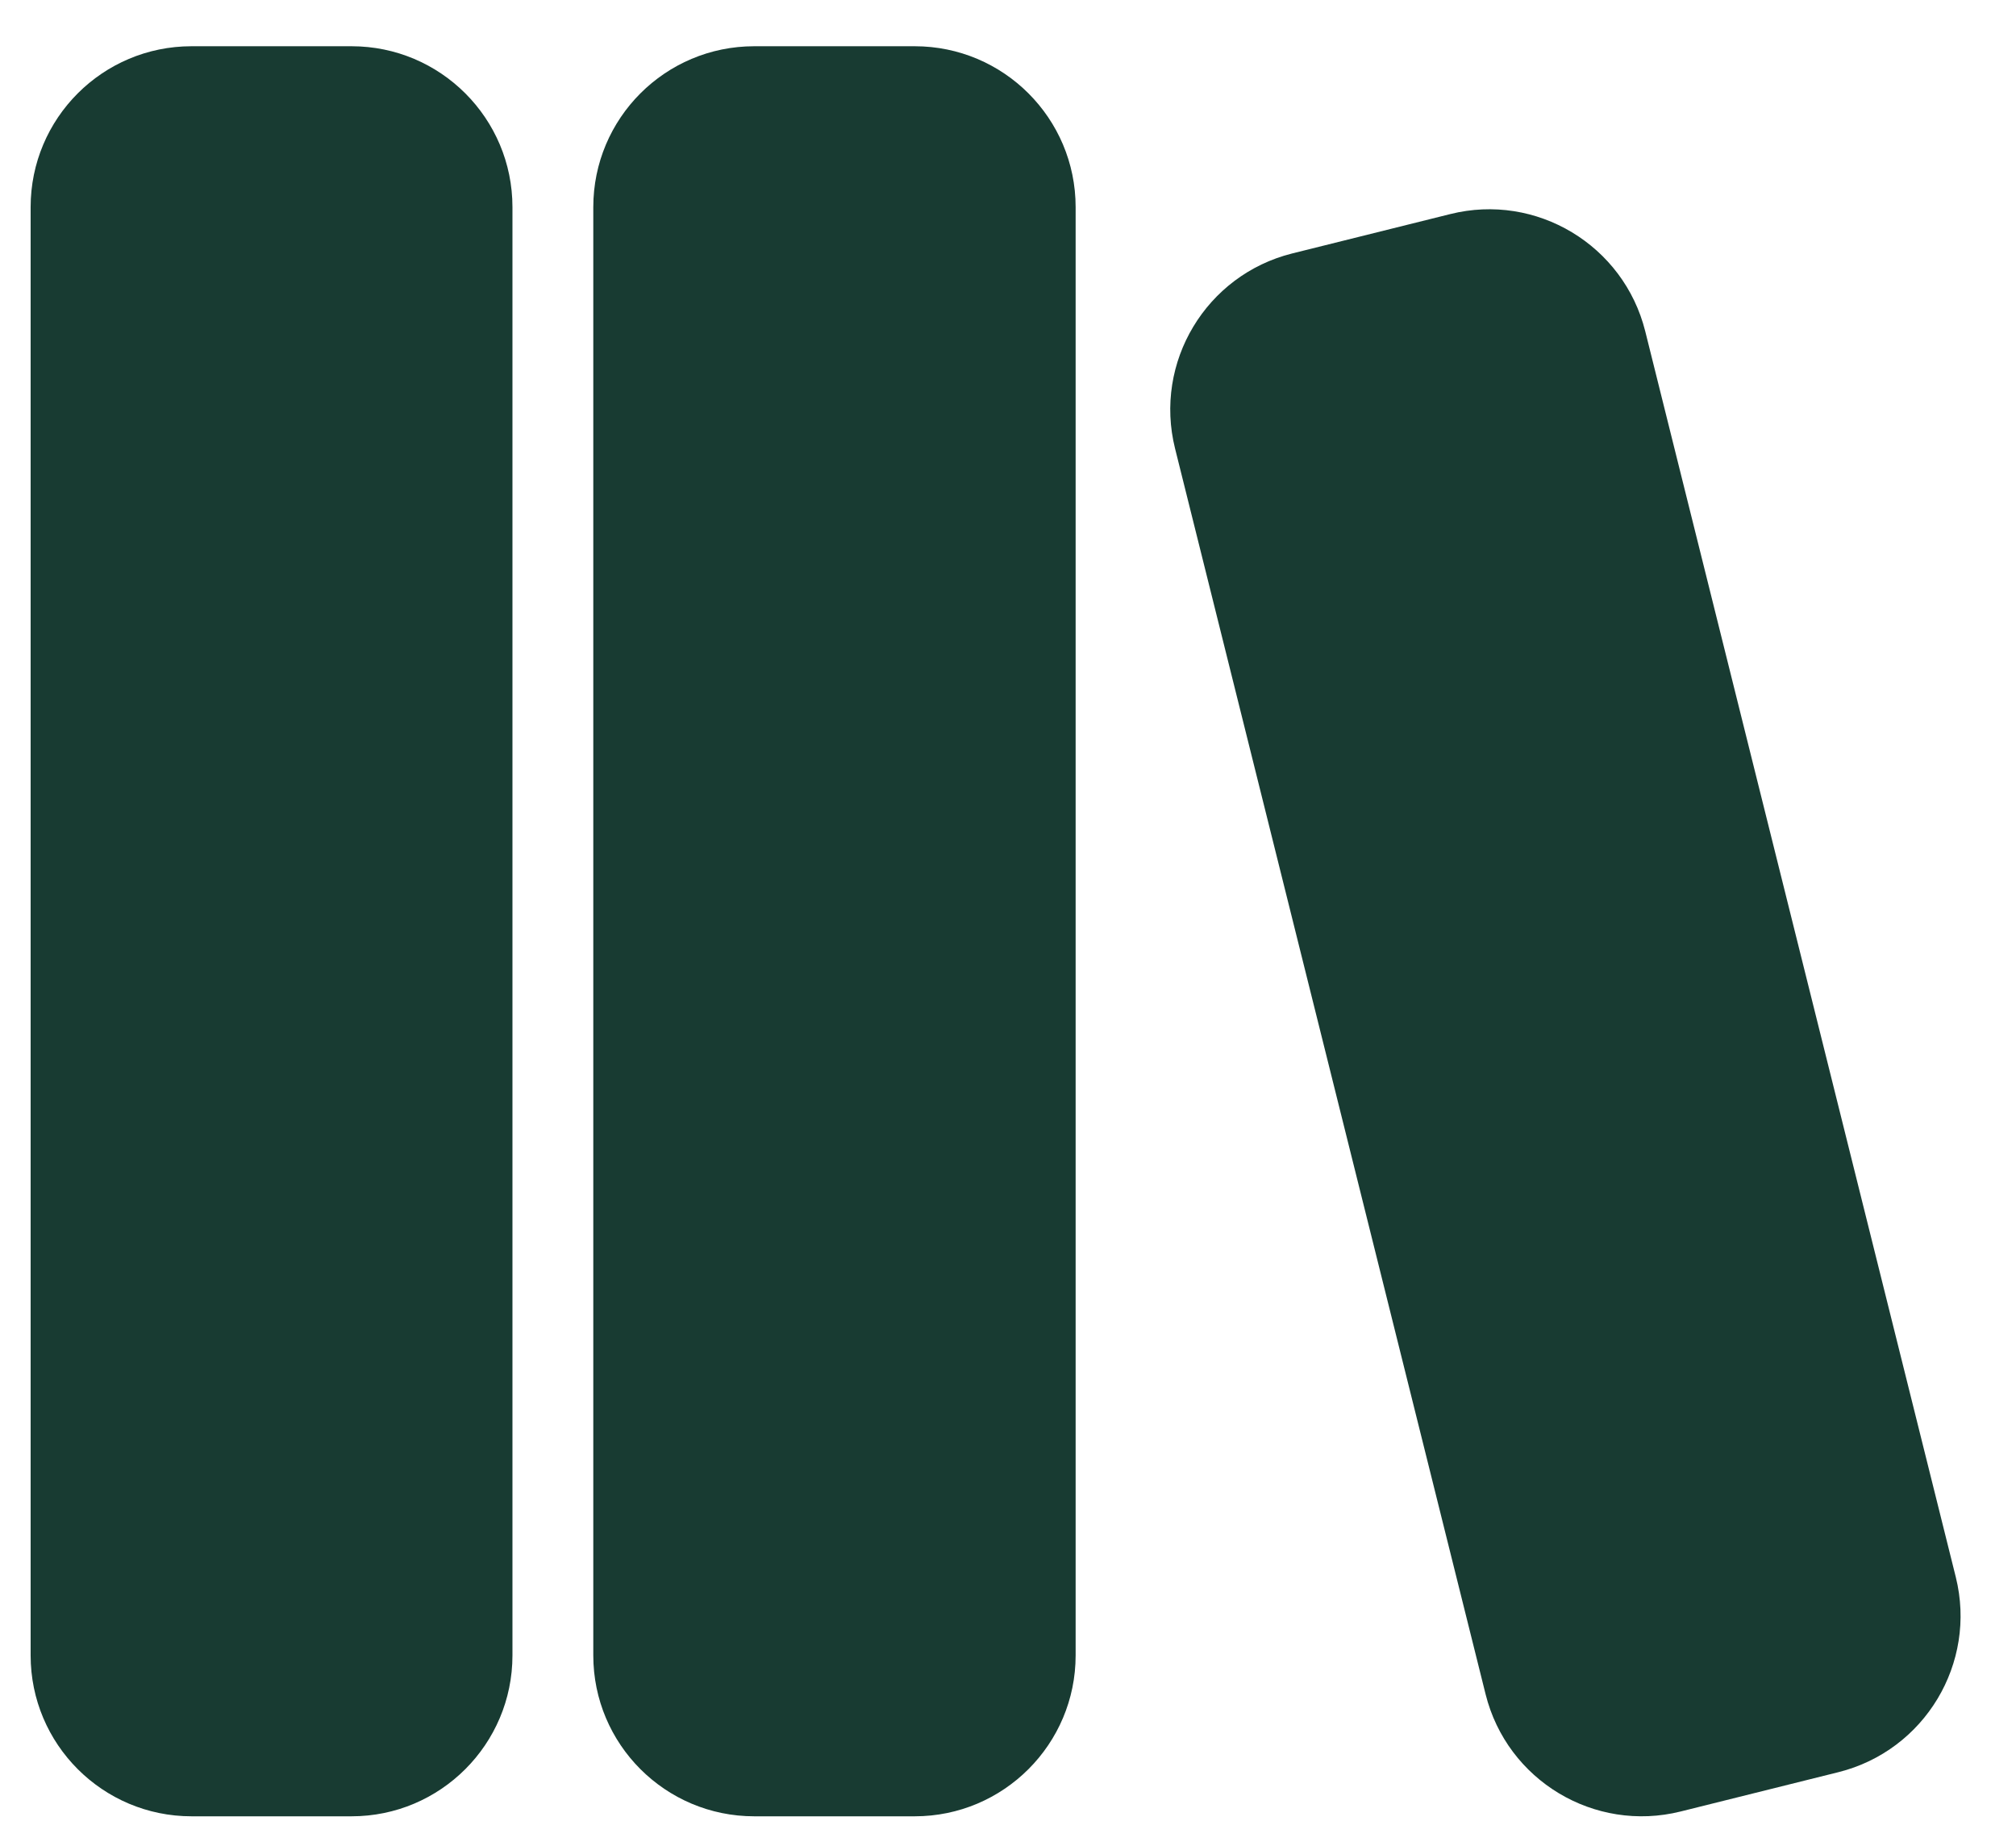 <svg width="31" height="28" viewBox="0 0 31 28" fill="none" xmlns="http://www.w3.org/2000/svg">
<path d="M5.406 0.711C6.772 0.711 7.88 1.819 7.88 3.185V25.453C7.88 26.818 6.772 27.927 5.406 27.927H2.945C1.578 27.927 0.471 26.818 0.471 25.453V3.185C0.471 1.819 1.578 0.711 2.945 0.711H5.406ZM14.066 0.711C15.431 0.711 16.54 1.819 16.54 3.185V25.453C16.54 26.818 15.431 27.927 14.066 27.927H11.598C10.23 27.927 9.123 26.818 9.123 25.453V3.185C9.123 1.819 10.23 0.711 11.598 0.711H14.066ZM25.299 5.094L30.074 24.248C30.404 25.573 29.596 26.916 28.271 27.248L25.843 27.853C24.518 28.183 23.175 27.377 22.844 26.05L18.069 6.897C17.738 5.57 18.546 4.228 19.87 3.897L22.299 3.292C23.624 2.96 24.967 3.768 25.299 5.094Z" fill="#183B32"/>
</svg>

